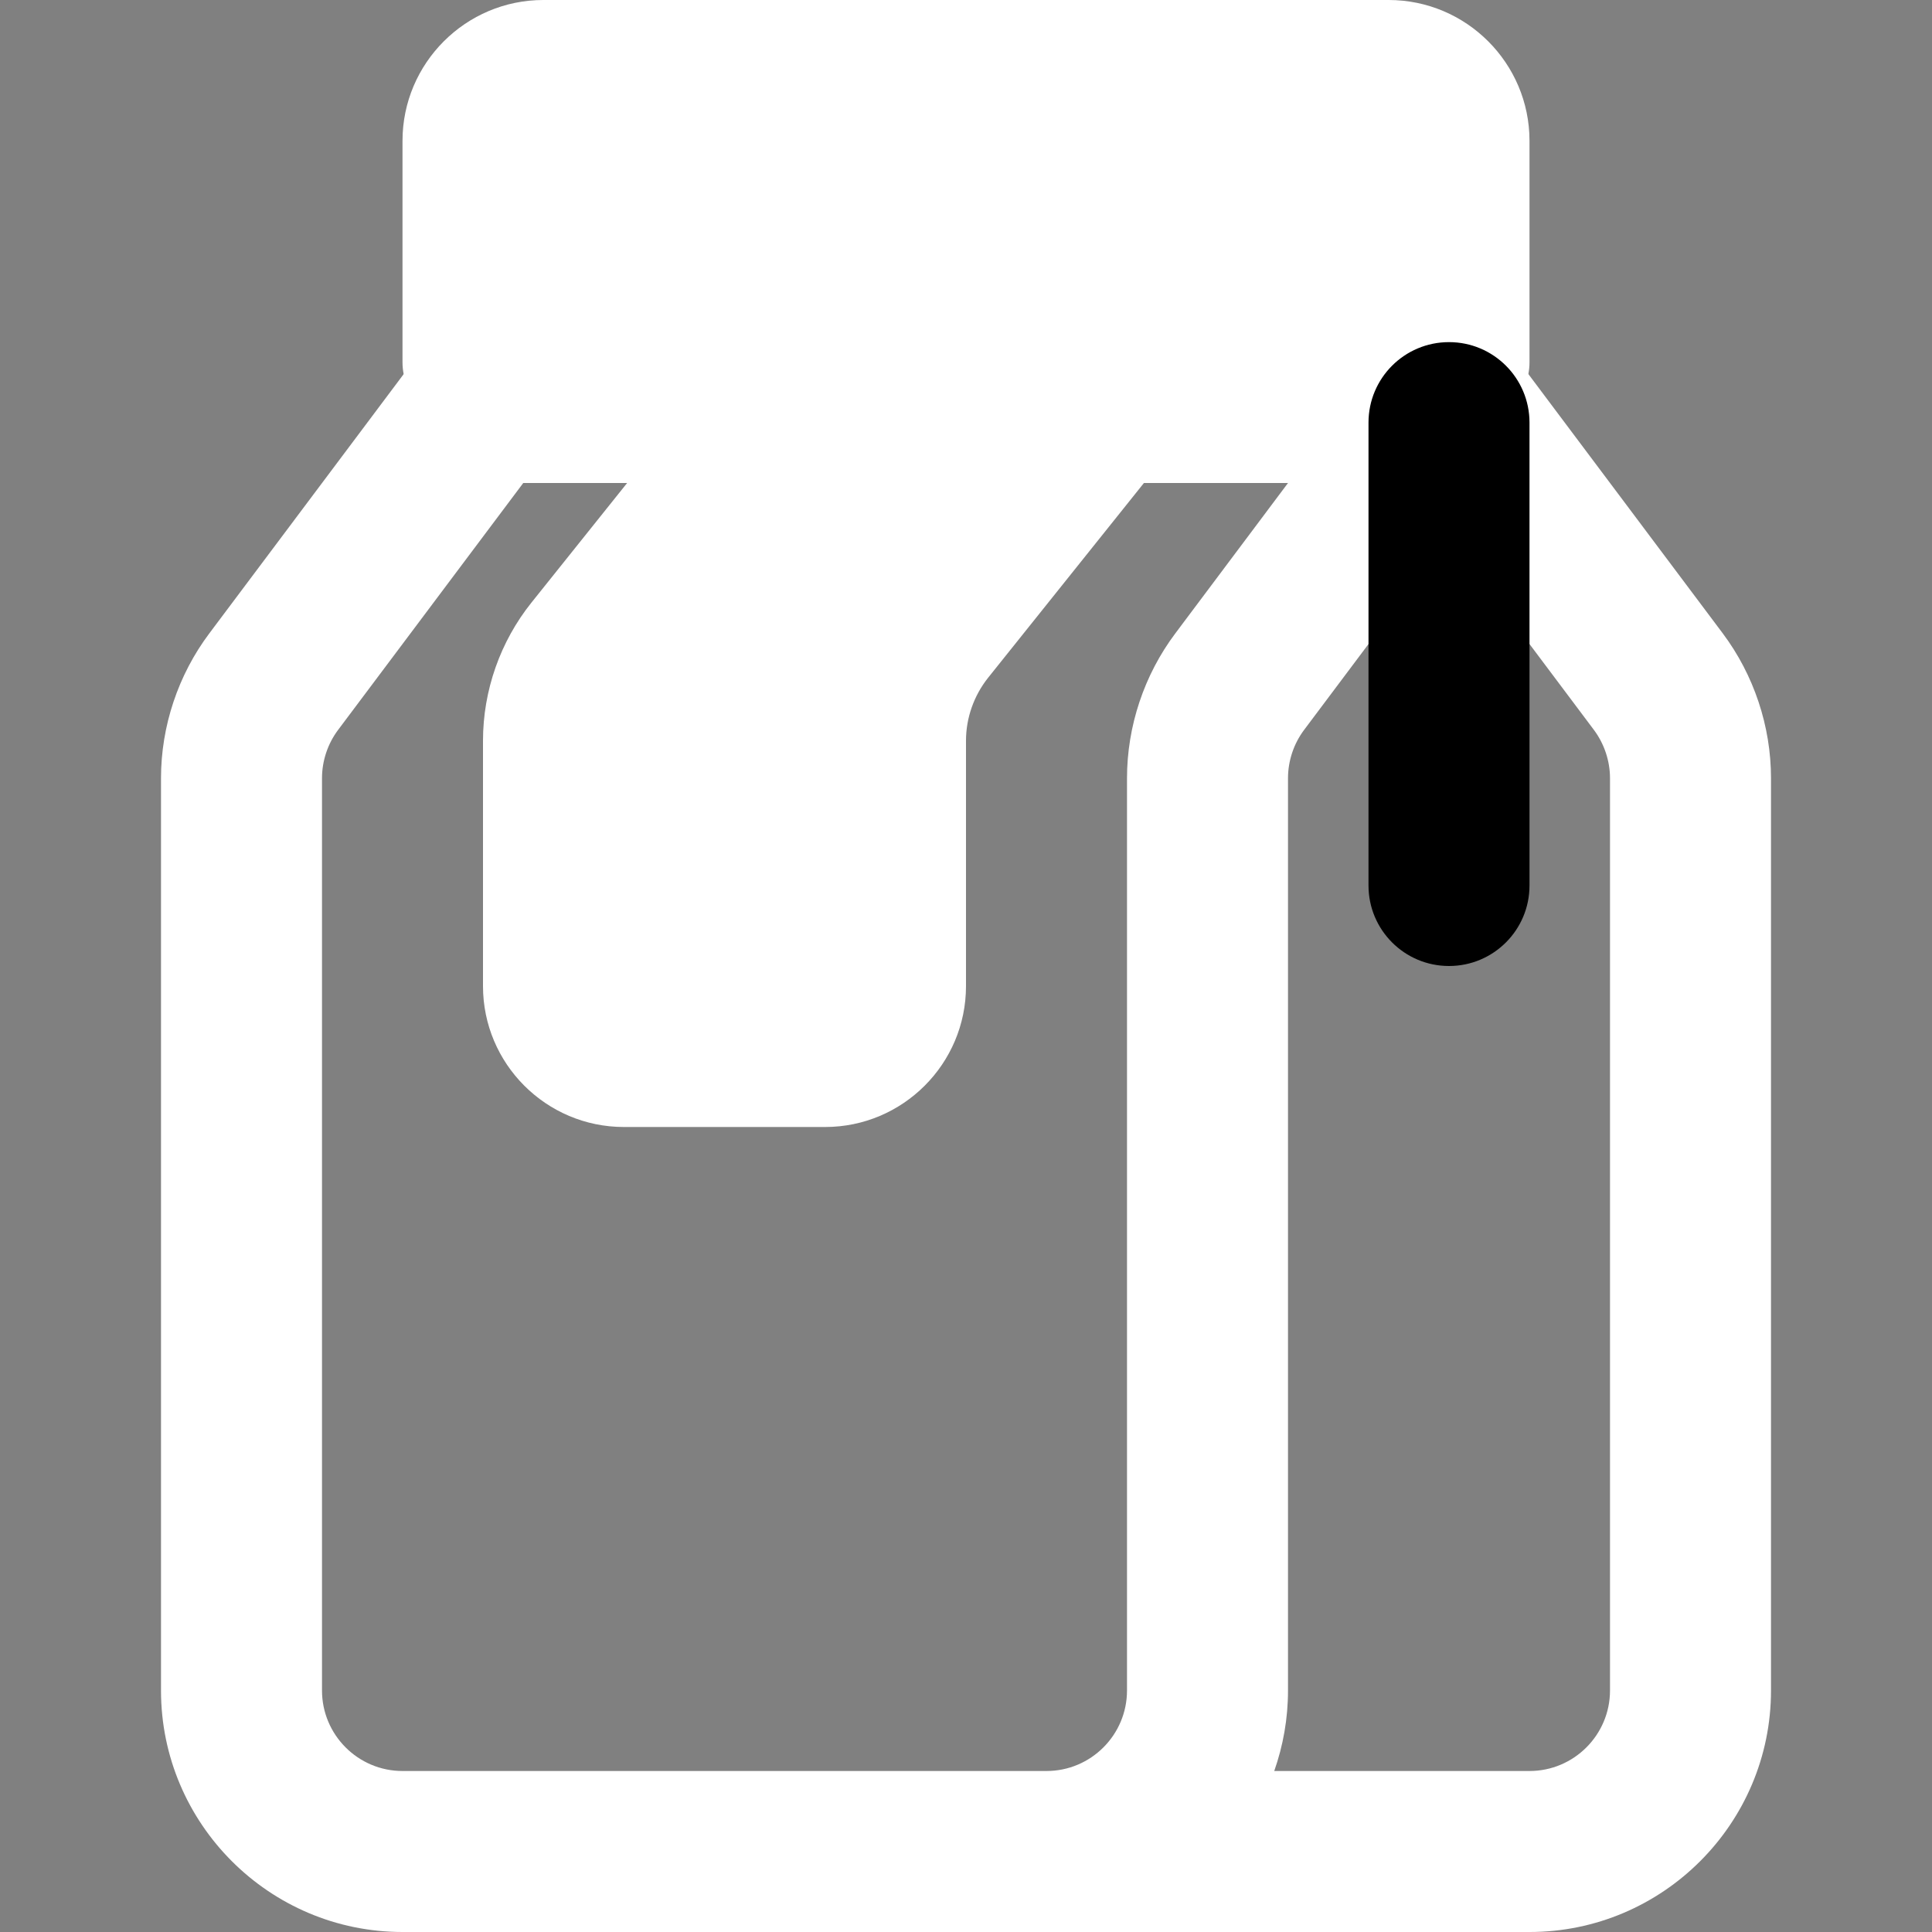 <!-- icon666.com - MILLIONS vector ICONS FREE --><svg id="bold" viewBox="0 0 24 24" xmlns="http://www.w3.org/2000/svg"><rect x="0" y="0" width="24" height="24" fill="#808080" stroke="none"/><path fill='white' d="m19 24h-14c-1.654 0-3-1.346-3-3v-11.333c0-.645.213-1.284.601-1.8l2.599-3.467c.189-.252.486-.4.8-.4h11.989c.198.007.408.057.586.182.018.013.035.026.053.04.001 0 .001.001.001.001.072.058.134.124.186.196l2.585 3.448c.387.516.6 1.155.6 1.8v11.333c0 1.654-1.346 3-3 3zm-3.171-2h3.171c.552 0 1-.449 1-1v-11.333c0-.214-.071-.427-.2-.6l-1.8-2.4-1.8 2.4c-.129.172-.2.385-.2.6v11.333c0 .351-.061.687-.171 1zm-9.329-16-2.3 3.067c-.129.172-.2.385-.2.6v11.333c0 .551.448 1 1 1h8c.552 0 1-.449 1-1v-11.333c0-.645.213-1.284.601-1.8l1.399-1.867z"></path><path fill='white' d="m18.25 5.25h-12.5c-.414 0-.75-.336-.75-.75v-2.75c0-.965.785-1.75 1.75-1.75h10.5c.965 0 1.75.785 1.75 1.75v2.75c0 .414-.336.75-.75.75z"></path><path fill='white' d="m10.25 14h-2.5c-.965 0-1.75-.785-1.75-1.75v-3.048c0-.623.214-1.233.604-1.719l2.561-3.201c.142-.178.357-.282.585-.282h4.5c.288 0 .551.165.676.425s.09.568-.09.793l-2.562 3.202c-.176.222-.274.498-.274.782v3.048c0 .965-.785 1.75-1.75 1.75z"></path><path d="m18 12c-.553 0-1-.448-1-1v-5.75c0-.552.447-1 1-1s1 .448 1 1v5.75c0 .552-.447 1-1 1z"></path></svg>